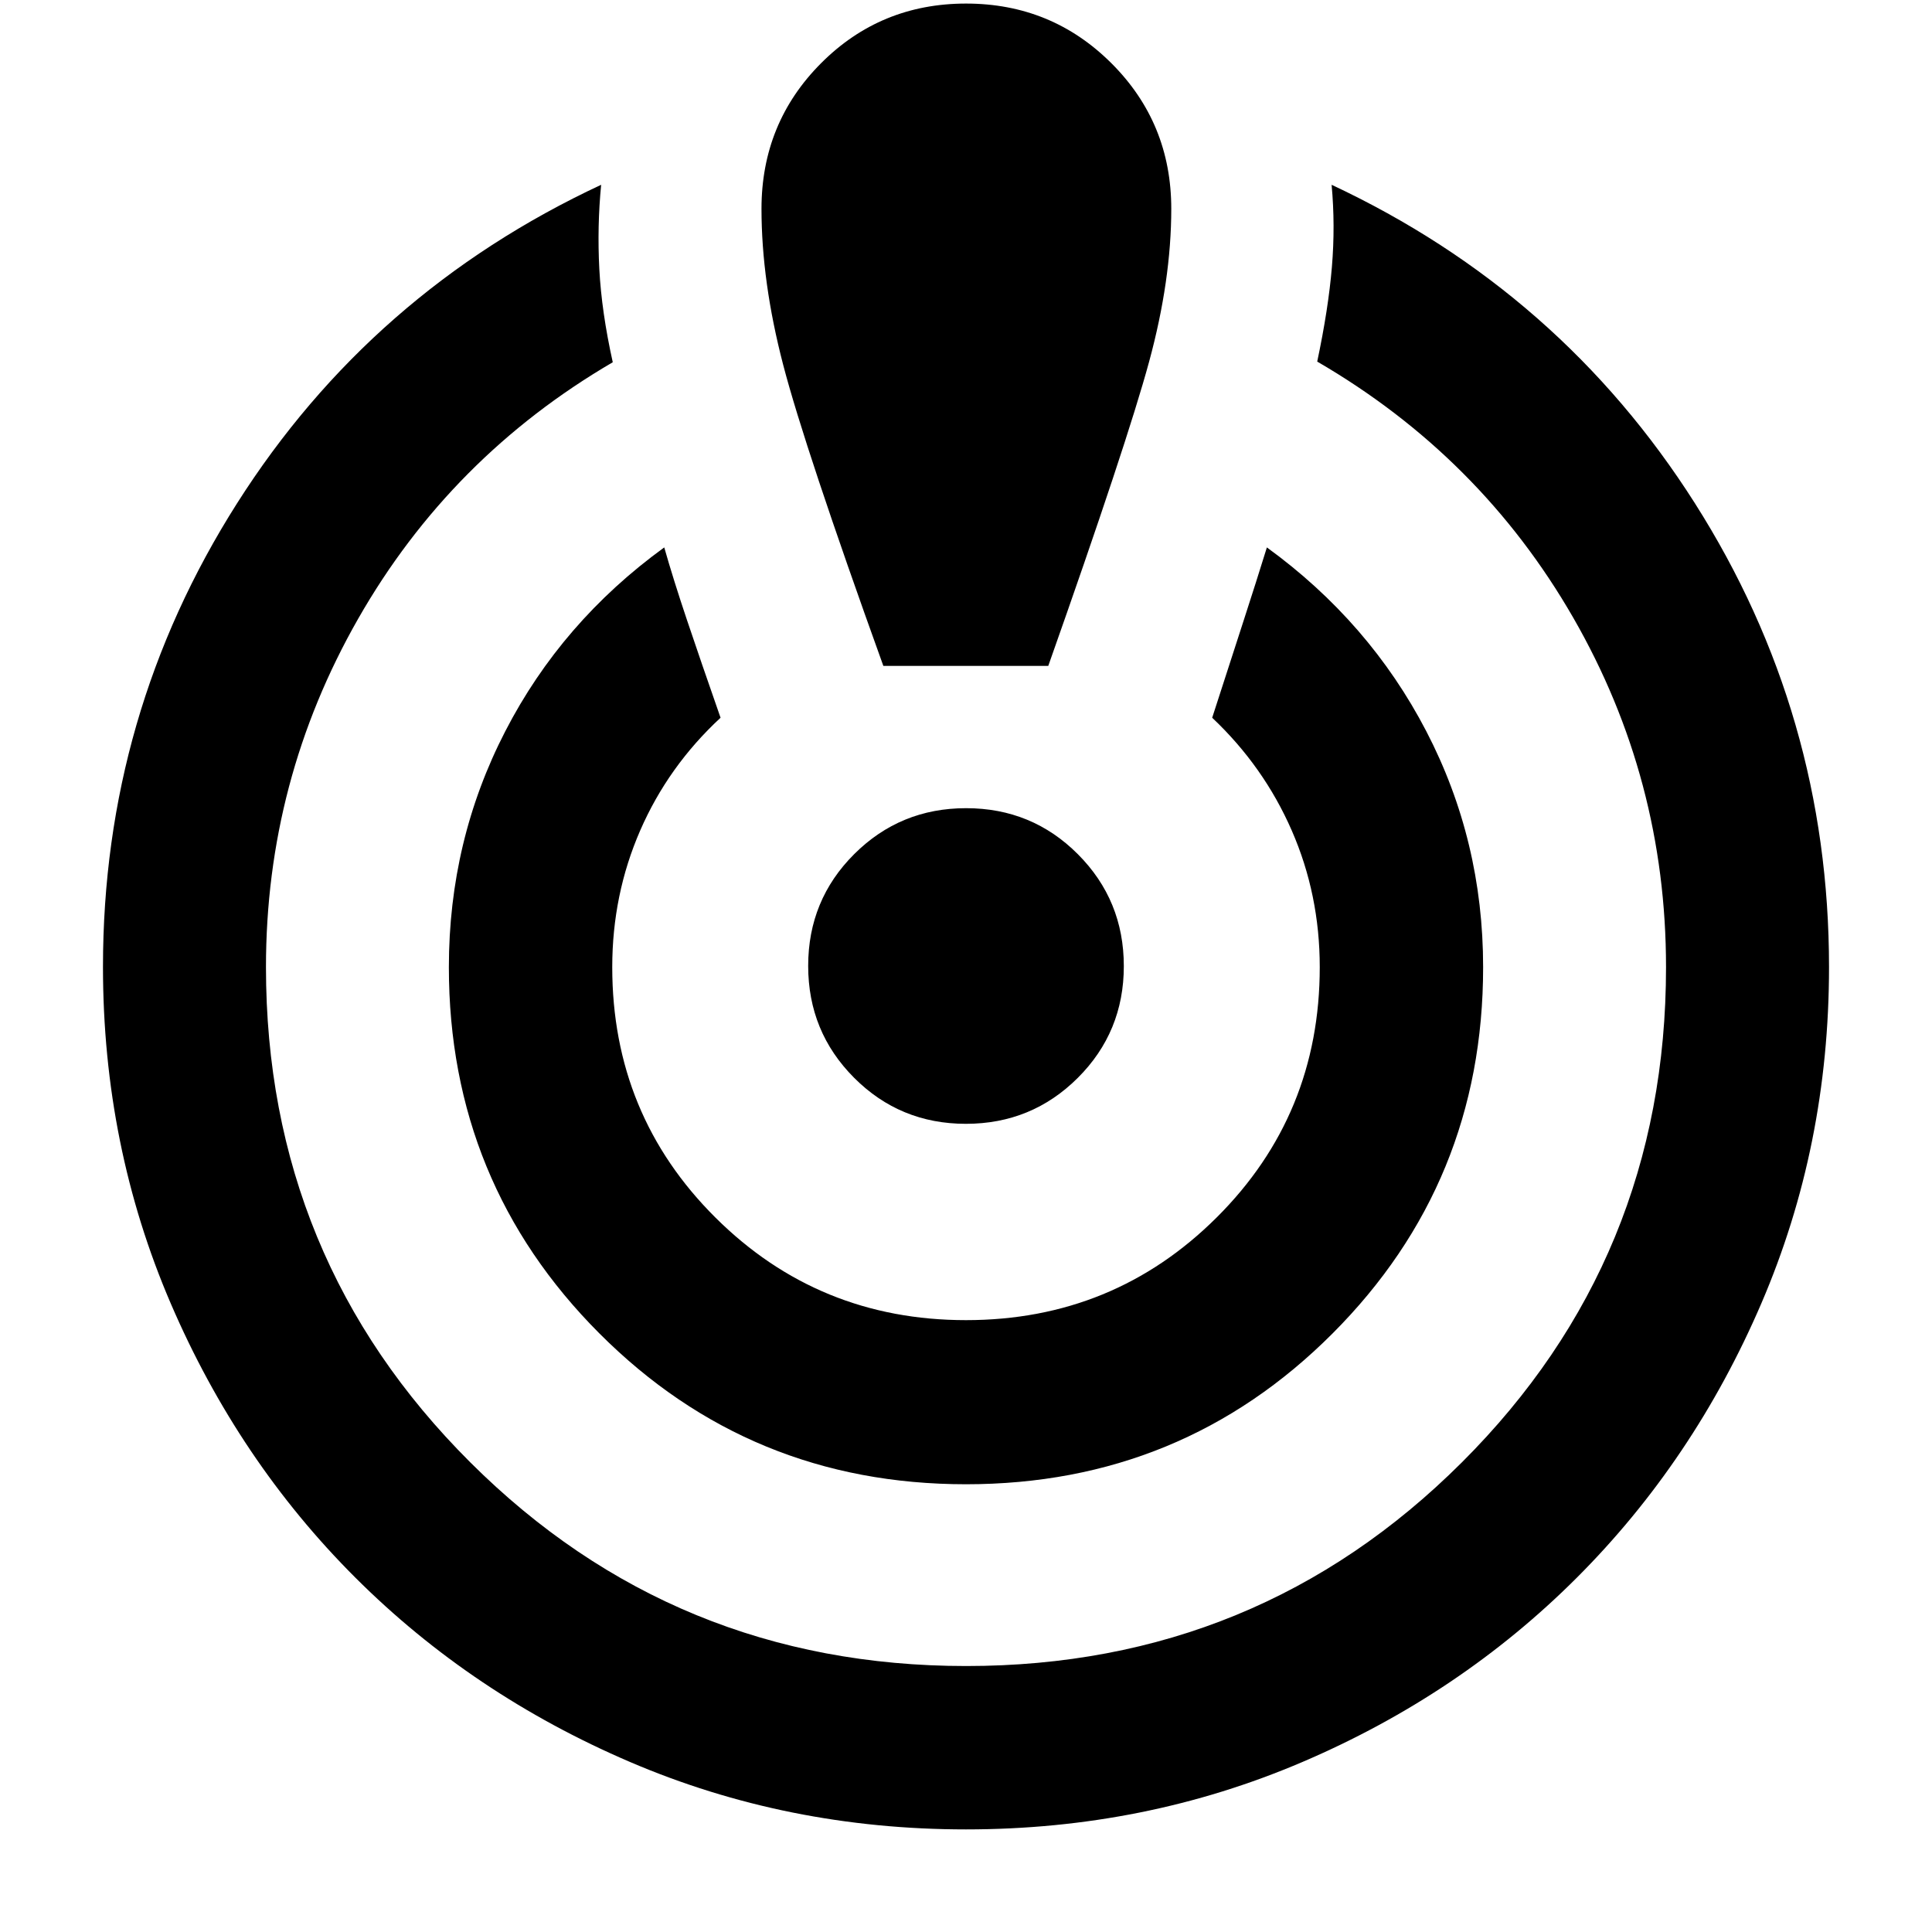 <svg xmlns="http://www.w3.org/2000/svg" height="40" viewBox="0 -960 960 960" width="40"><path d="M480-50.98q-88.84 0-167.08-33.56-78.25-33.56-136.33-91.53-58.08-57.97-91.75-136.25-33.67-78.27-33.67-167.26 0-125.43 66.63-230.34t180.91-158.26q-2.01 20.58-.91 41.84 1.11 21.25 6.68 46.34-80.65 47.12-126.49 127.42-45.83 80.3-45.83 173.15 0 144.85 101.52 246.06Q335.2-132.16 480.09-132.16q144.9 0 246.32-101.21 101.43-101.21 101.43-246.06 0-93.52-46.11-173.65-46.12-80.14-127.21-127.25 5.57-26.32 7.29-47.01 1.73-20.69-.14-40.84 113.9 53.35 180.53 158.27Q908.83-605 908.83-479.43q0 88.84-33.63 167.08-33.63 78.24-91.72 136.33-58.09 58.08-136.36 91.56Q568.84-50.98 480-50.98Zm0-171.5q-107.35 0-182.15-74.94-74.81-74.95-74.81-182.01 0-62.85 28.02-117.2 28.01-54.34 79-91.36 4.52 15.92 11.31 36.13 6.79 20.22 16.67 48.5-26.01 24.09-39.92 55.99-13.9 31.91-13.9 67.94 0 73.38 51.23 124.39 51.23 51.01 124.55 51.01t124.55-51.01q51.23-51.01 51.23-124.39 0-36.03-13.9-67.86-13.89-31.83-39.55-56.07 8.74-27.08 15.42-47.63 6.67-20.55 11.76-37 50.98 37.02 79.22 91.36 28.23 54.35 28.23 117.2 0 107.06-74.81 182.01-74.8 74.94-182.15 74.94Zm-41.07-406.64q-39.03-108.35-49.79-149.66-10.76-41.31-10.76-77.45 0-42.66 29.57-72.33t72.08-29.67q42.51 0 72.24 29.67Q582-898.89 582-856.23q0 35.42-11.02 75.98-11.02 40.55-50.1 151.13h-81.95Zm41.01 227.54q-32.72 0-55.54-22.88t-22.82-55.6q0-32.72 22.88-55.54t55.6-22.82q32.72 0 55.54 22.88t22.82 55.6q0 32.72-22.88 55.54t-55.6 22.82Z"/></svg>